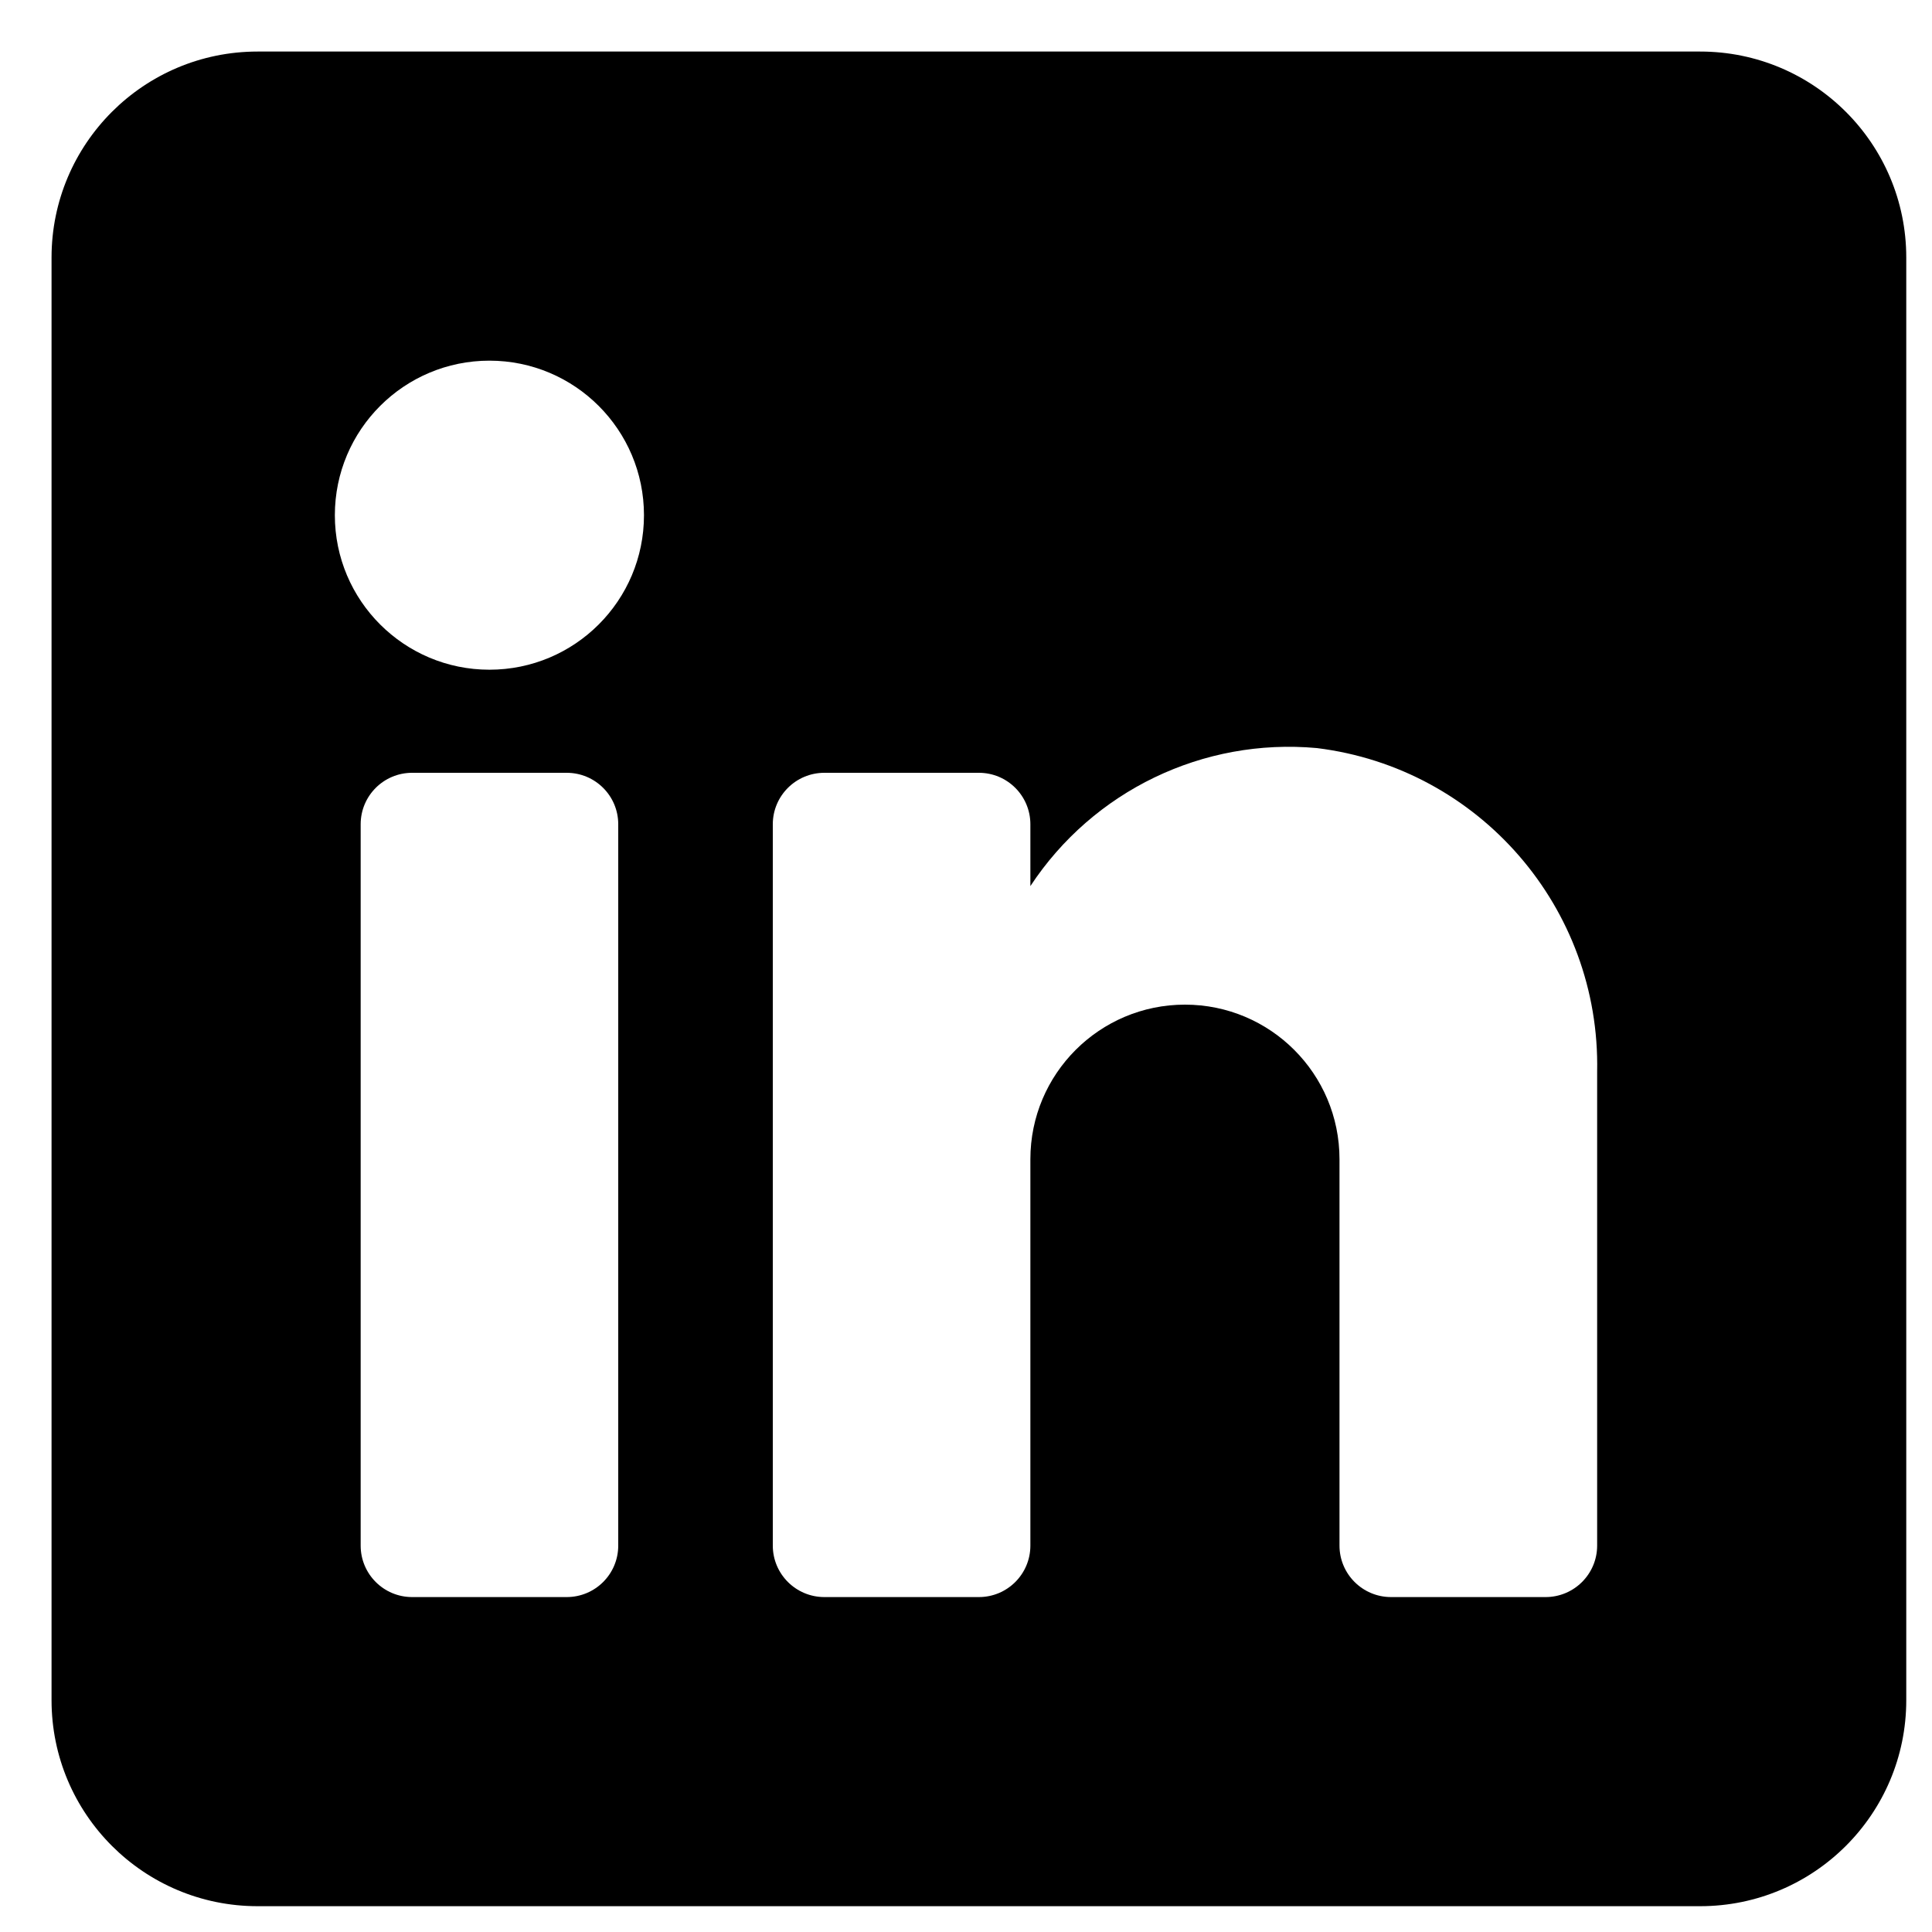 <svg width="25" height="25" viewBox="0 0 25 25" fill="none" xmlns="http://www.w3.org/2000/svg">
<path fill-rule="evenodd" clip-rule="evenodd" d="M3.333 0.667H22C23.473 0.667 24.667 1.86 24.667 3.333V22C24.667 23.473 23.473 24.666 22 24.666H3.333C1.861 24.666 0.667 23.473 0.667 22V3.333C0.667 1.86 1.861 0.667 3.333 0.667ZM7.333 20.666C7.702 20.666 8 20.368 8 20V10.666C8 10.298 7.702 10 7.333 10H5.333C4.965 10 4.667 10.298 4.667 10.666V20C4.667 20.368 4.965 20.666 5.333 20.666H7.333ZM6.333 8.666C5.229 8.666 4.333 7.771 4.333 6.667C4.333 5.562 5.229 4.667 6.333 4.667C7.438 4.667 8.333 5.562 8.333 6.667C8.333 7.771 7.438 8.666 6.333 8.666ZM20 20.666C20.368 20.666 20.667 20.368 20.667 20V13.867C20.71 11.748 19.143 9.939 17.04 9.68C15.569 9.546 14.145 10.232 13.333 11.466V10.666C13.333 10.298 13.035 10 12.667 10H10.667C10.299 10 10 10.298 10 10.666V20C10 20.368 10.299 20.666 10.667 20.666H12.667C13.035 20.666 13.333 20.368 13.333 20V15C13.333 13.895 14.229 13 15.333 13C16.438 13 17.333 13.895 17.333 15V20C17.333 20.368 17.632 20.666 18 20.666H20Z" fill="black"/>
</svg>
